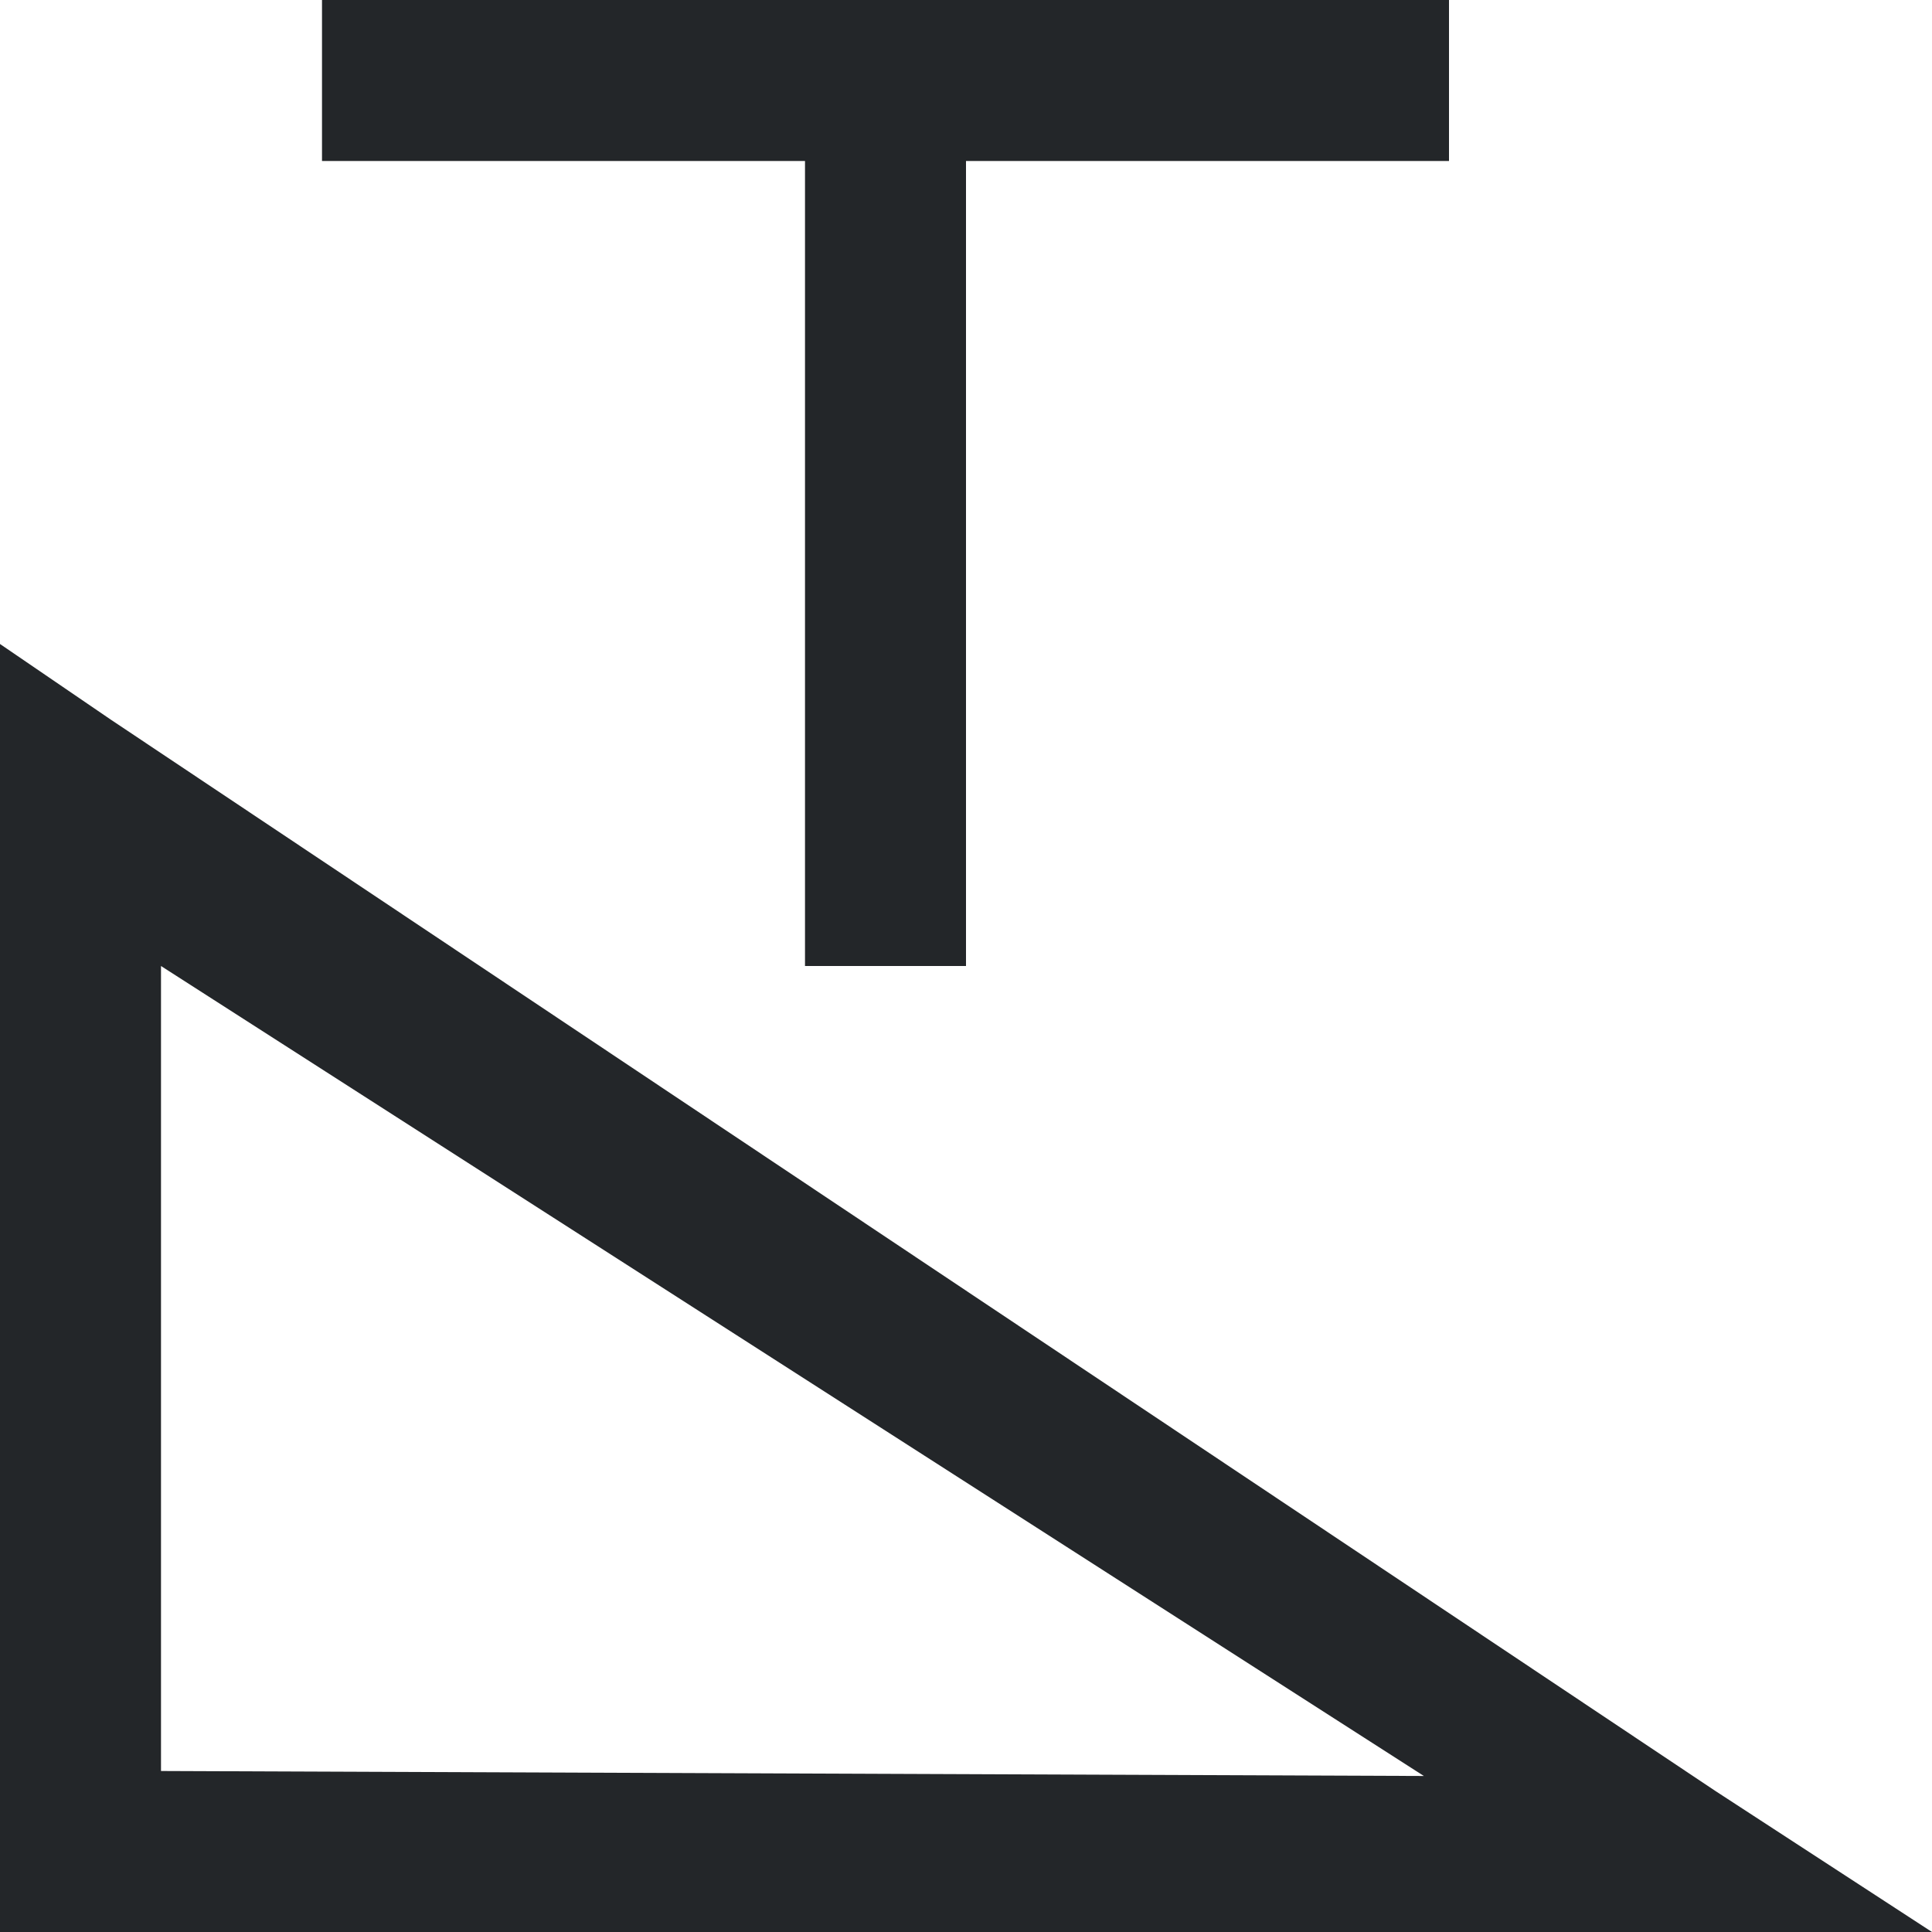<svg viewBox="0 0 12 12" xmlns="http://www.w3.org/2000/svg"><path d="m2 0v1h3v5h1v-5h3v-1zm-2 4v.875 6.625.5h.469 9.969 1.562l-1.344-.875-9.969-6.656zm1 2 7.844 5.031-7.844-.031z" fill="#232629"/></svg>